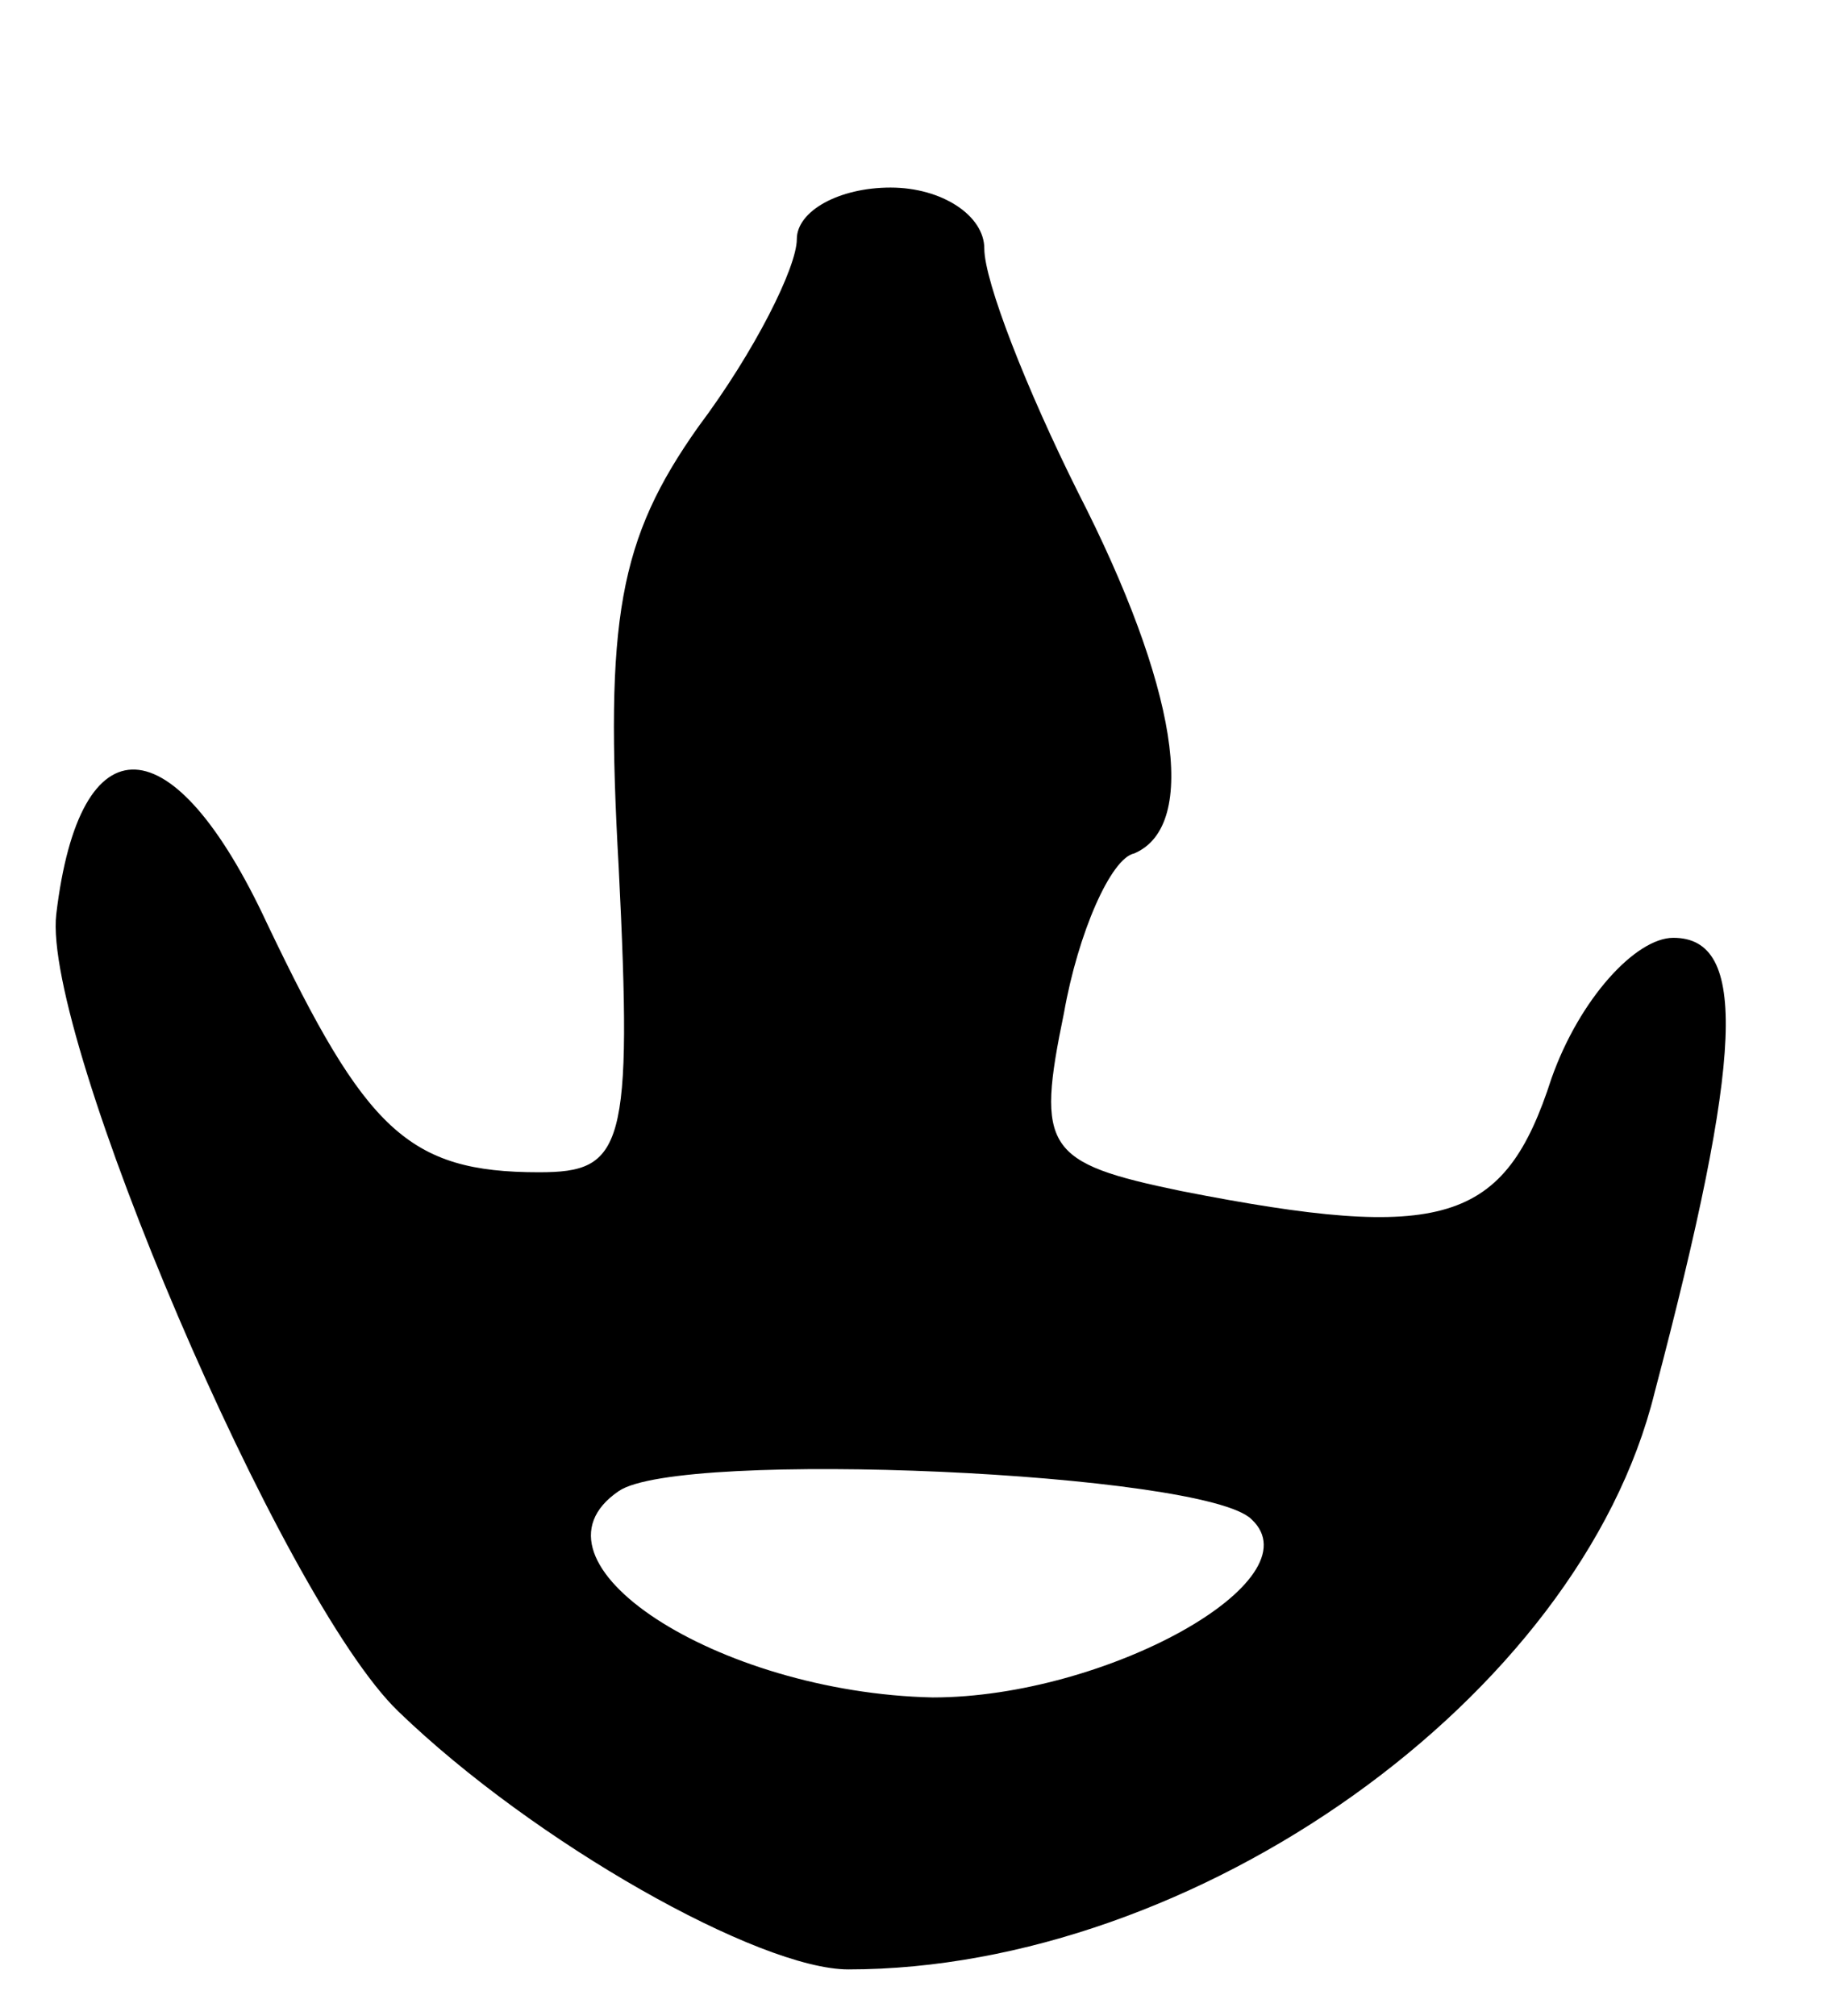 <svg version="1.0" xmlns="http://www.w3.org/2000/svg"
 width="39pt" height="43pt" viewBox="0 0 39 43"
 preserveAspectRatio="xMidYMid meet">
<g transform="translate(0,43) scale(0.1,-0.1)"
fill="#000000" stroke="none">
<path d="M170 379 c0 -6 -9 -24 -21 -40 -17 -24 -20 -41 -17 -94 3 -60 1 -65
-17 -65 -28 0 -37 9 -58 53 -20 43 -40 44 -45 2 -3 -26 48 -146 73 -170 29
-28 77 -55 96 -55 74 0 156 58 172 123 19 72 20 97 4 97 -8 0 -20 -13 -26 -30
-10 -31 -23 -35 -79 -24 -29 6 -31 9 -25 38 3 17 10 33 15 34 14 6 9 36 -12
77 -11 22 -20 45 -20 52 0 7 -9 13 -20 13 -11 0 -20 -5 -20 -11z m97 -273 c14
-13 -31 -38 -68 -38 -46 1 -89 29 -67 44 13 9 125 4 135 -6z"/>
</g>
</svg>
